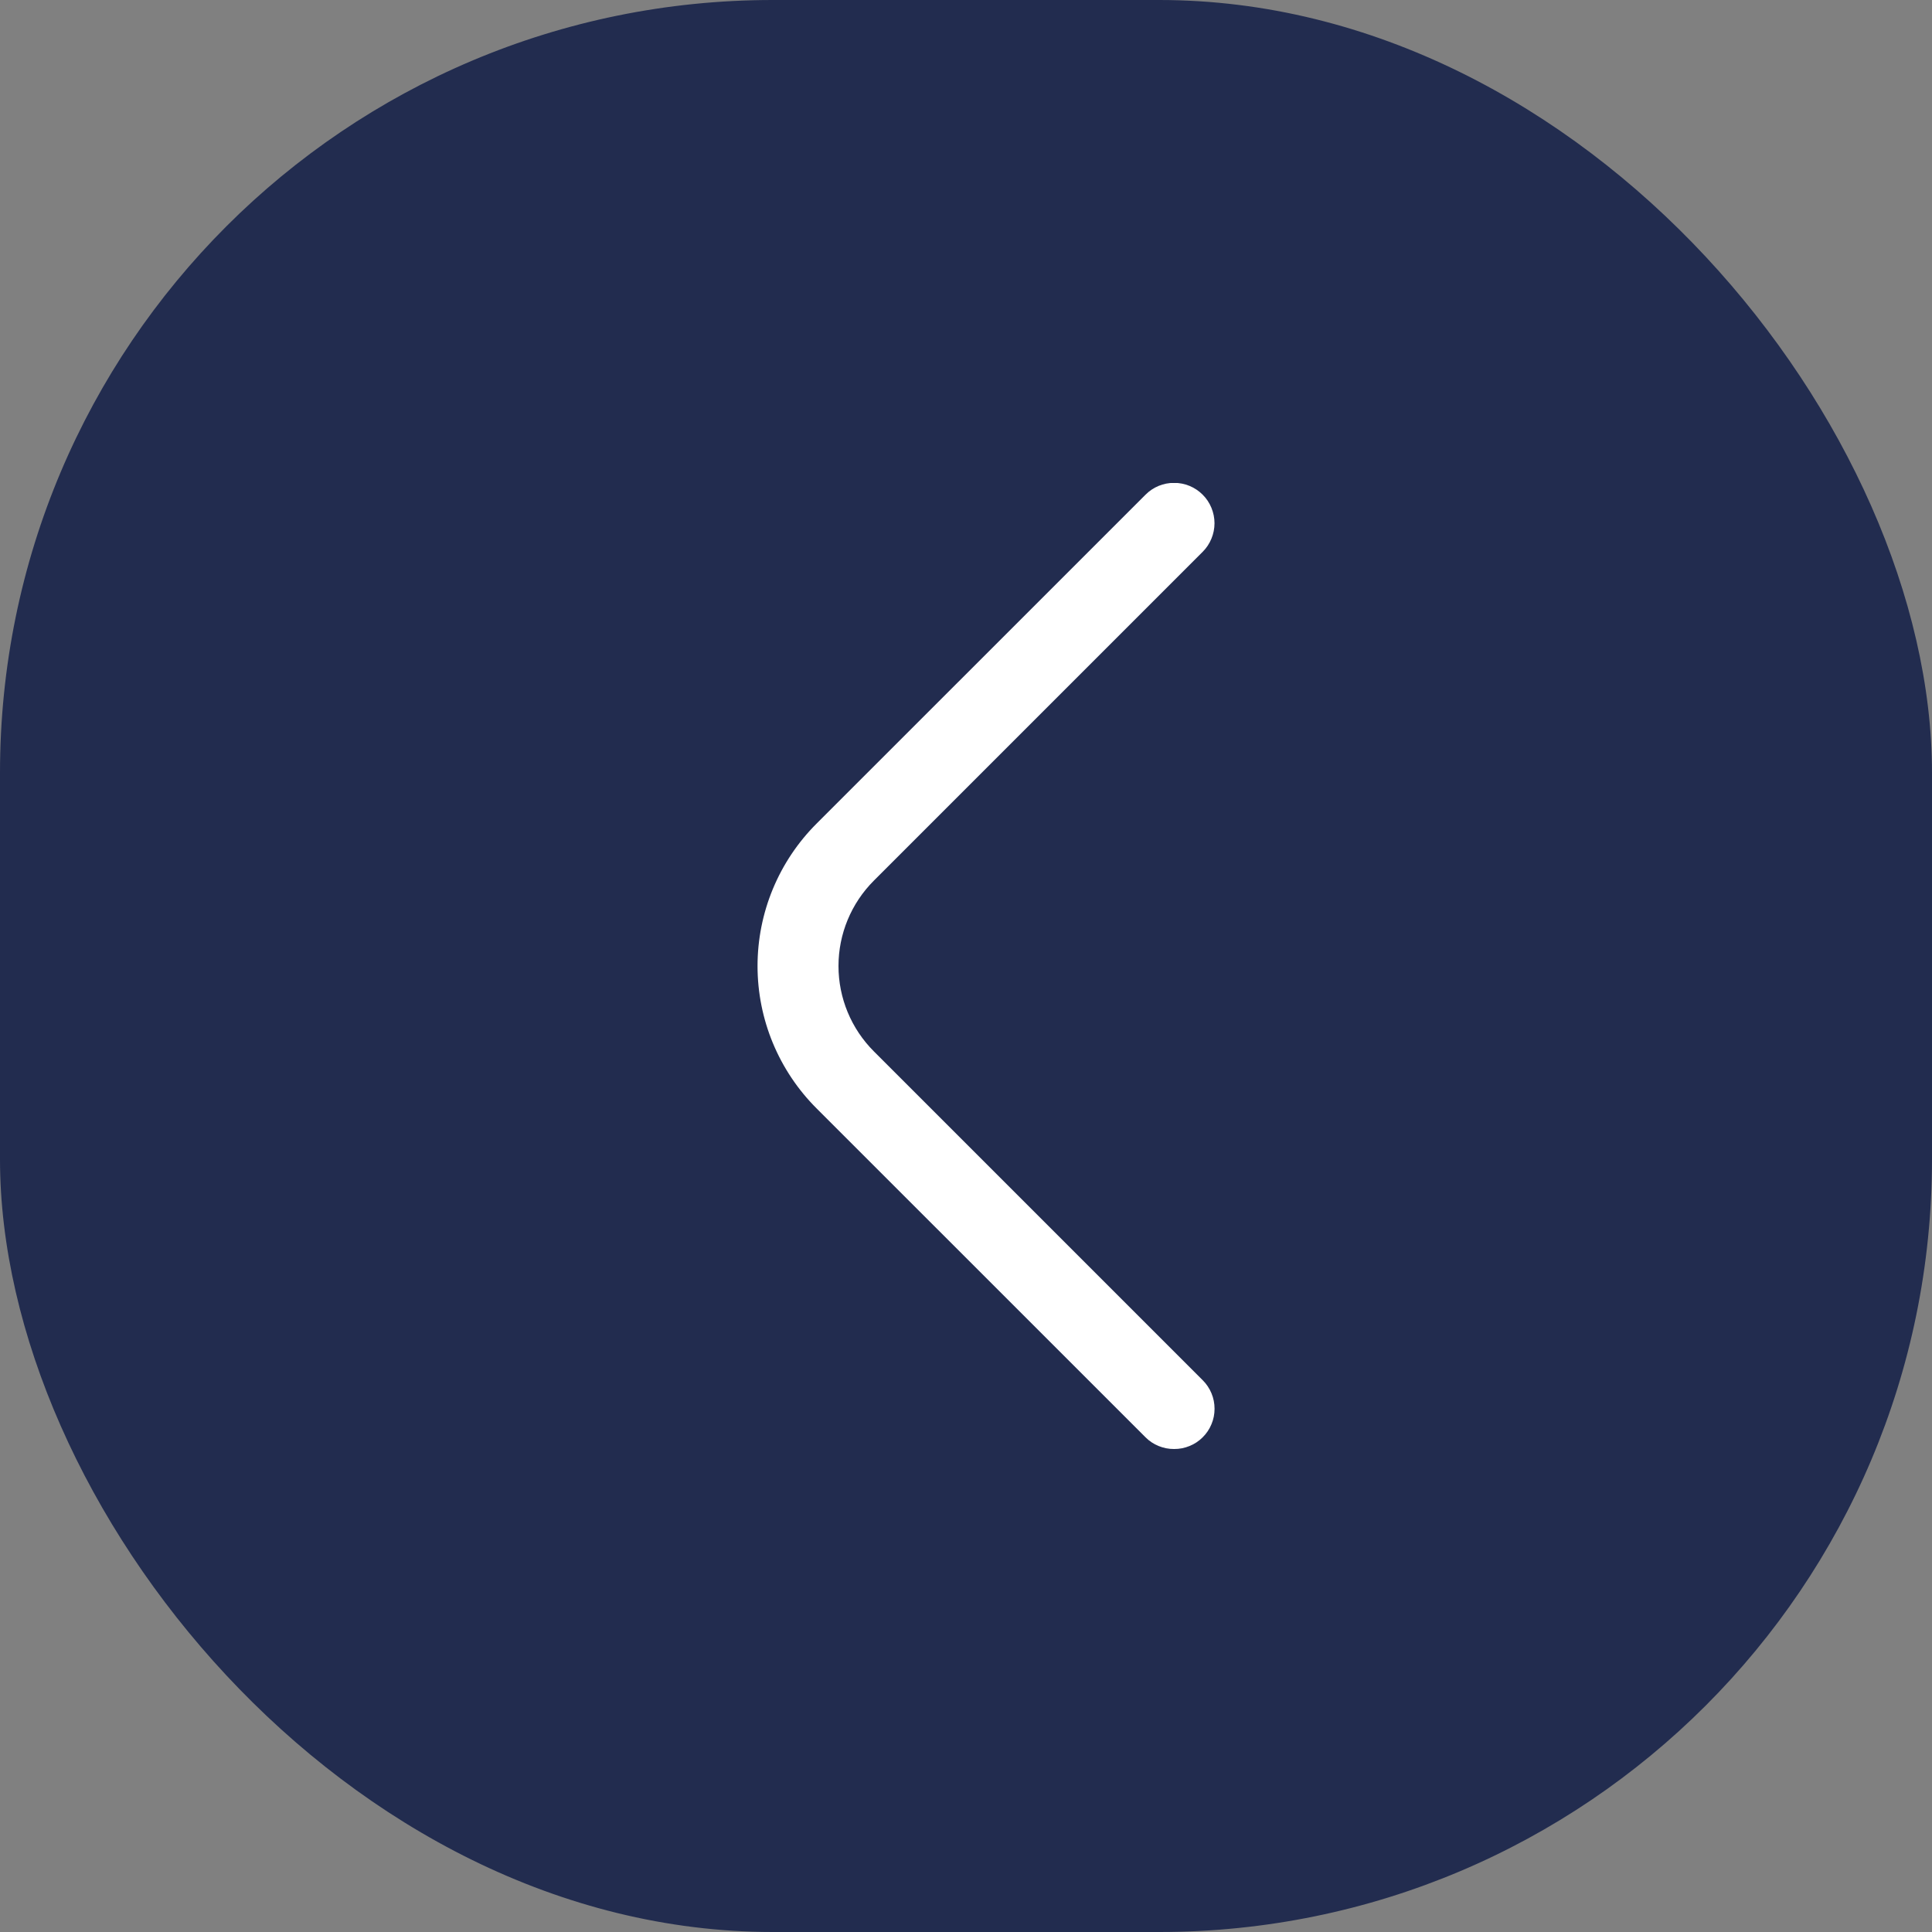 <svg width="40" height="40" viewBox="0 0 40 40" fill="none" xmlns="http://www.w3.org/2000/svg">
<rect x="0" y="0" width="40" height="40" fill="#808080" stroke="none"/>
<rect width="40" height="40" rx="16" fill="#222C4F"/>
<g clip-path="url(#clip0_1_1656)">
<path d="M24.308 30C24.199 30.001 24.09 29.98 23.988 29.938C23.887 29.897 23.794 29.836 23.717 29.758L16.908 22.95C16.52 22.563 16.212 22.103 16.002 21.597C15.792 21.091 15.684 20.548 15.684 20C15.684 19.452 15.792 18.909 16.002 18.403C16.212 17.897 16.52 17.437 16.908 17.05L23.717 10.242C23.794 10.164 23.887 10.102 23.988 10.06C24.09 10.018 24.198 9.997 24.308 9.997C24.418 9.997 24.527 10.018 24.628 10.06C24.73 10.102 24.822 10.164 24.9 10.242C24.978 10.319 25.039 10.412 25.081 10.513C25.123 10.615 25.145 10.723 25.145 10.833C25.145 10.943 25.123 11.052 25.081 11.153C25.039 11.255 24.978 11.347 24.9 11.425L18.092 18.233C17.623 18.702 17.36 19.337 17.36 20C17.36 20.663 17.623 21.298 18.092 21.767L24.9 28.575C24.978 28.652 25.04 28.745 25.082 28.846C25.125 28.948 25.146 29.057 25.146 29.167C25.146 29.277 25.125 29.386 25.082 29.487C25.04 29.589 24.978 29.681 24.9 29.758C24.822 29.836 24.73 29.897 24.628 29.938C24.527 29.98 24.418 30.001 24.308 30Z" fill="white"/>
</g>
<defs>
<clipPath id="clip0_1_1656">
<rect width="20" height="20" fill="white" transform="translate(10 10)"/>
</clipPath>
</defs>
</svg>
